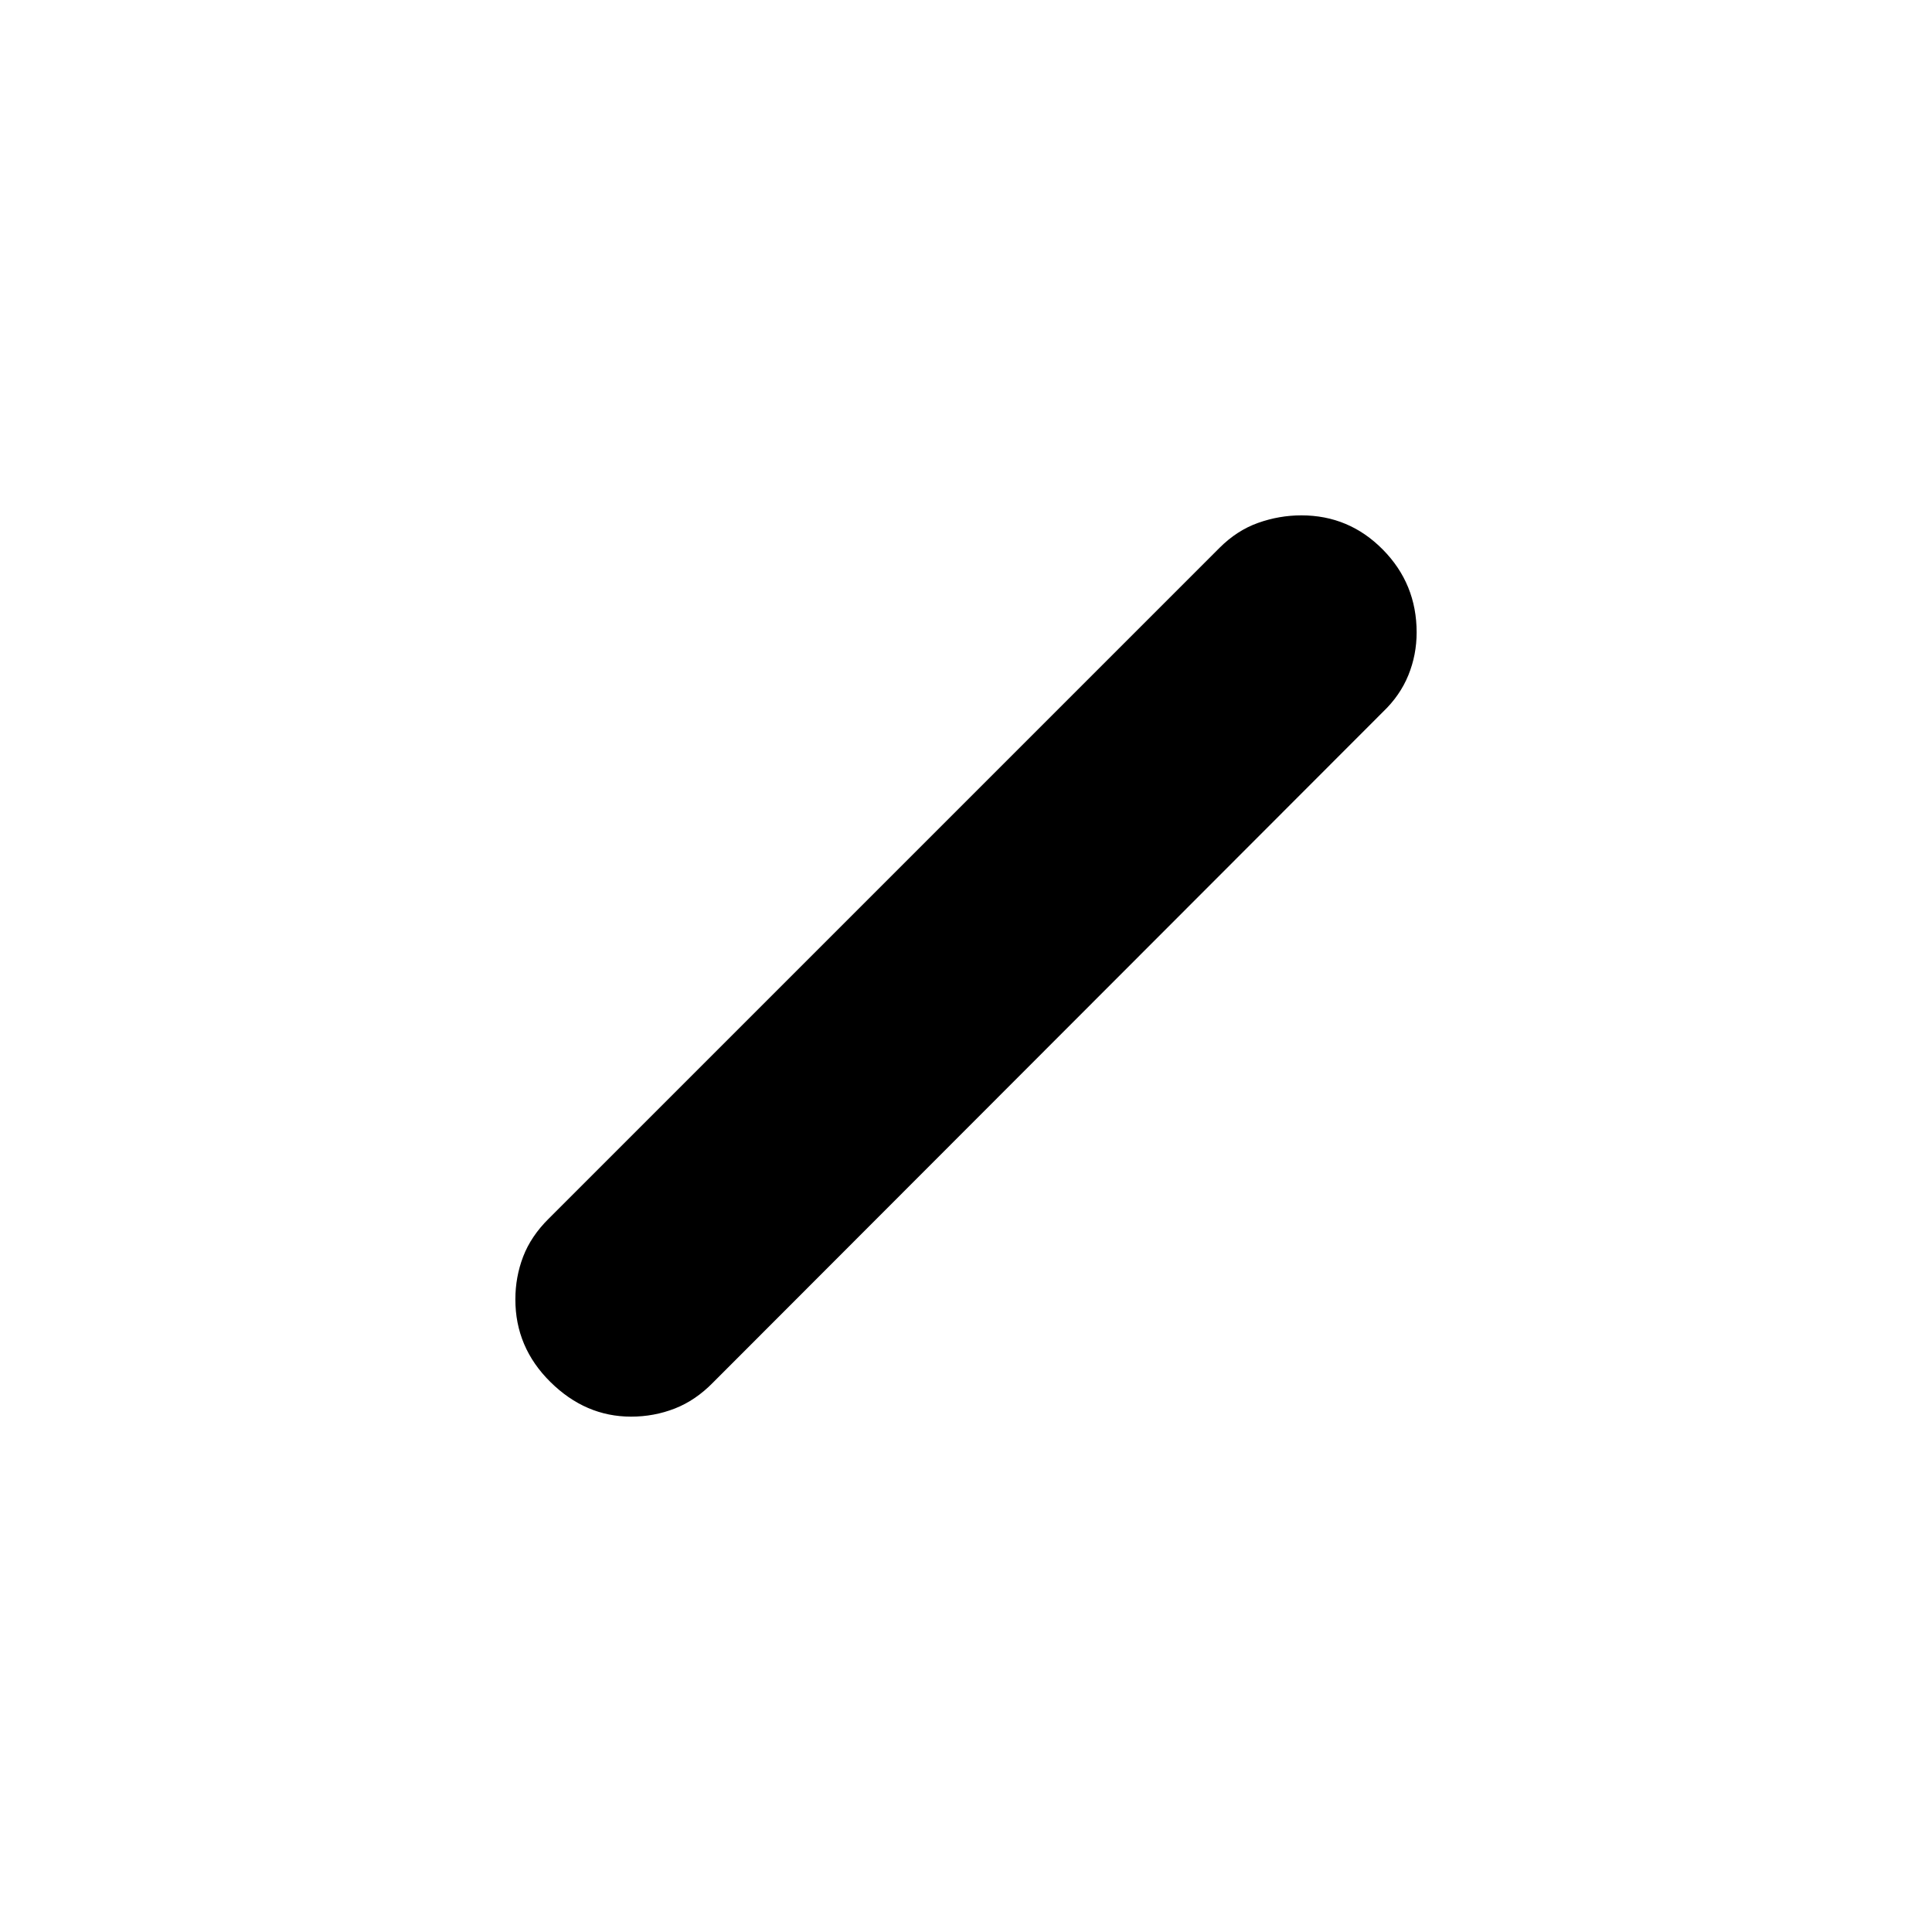 <svg xmlns="http://www.w3.org/2000/svg" height="20" viewBox="0 -960 960 960" width="20"><path d="M313.56-256.08q-22.64 0-40.06-17.21-17.42-17.2-17.42-41.02 0-11.17 3.88-21.3 3.89-10.13 12.66-18.82l333.33-333.33q8.7-8.7 19.22-12.43 10.51-3.73 21.49-3.73 23.69 0 40.47 17.01 16.79 17.01 16.79 41.15 0 11.15-4.11 21.25-4.11 10.11-12.62 18.24L354.31-273.03q-8.69 8.89-19.01 12.92-10.32 4.03-21.74 4.03Z"/></svg>